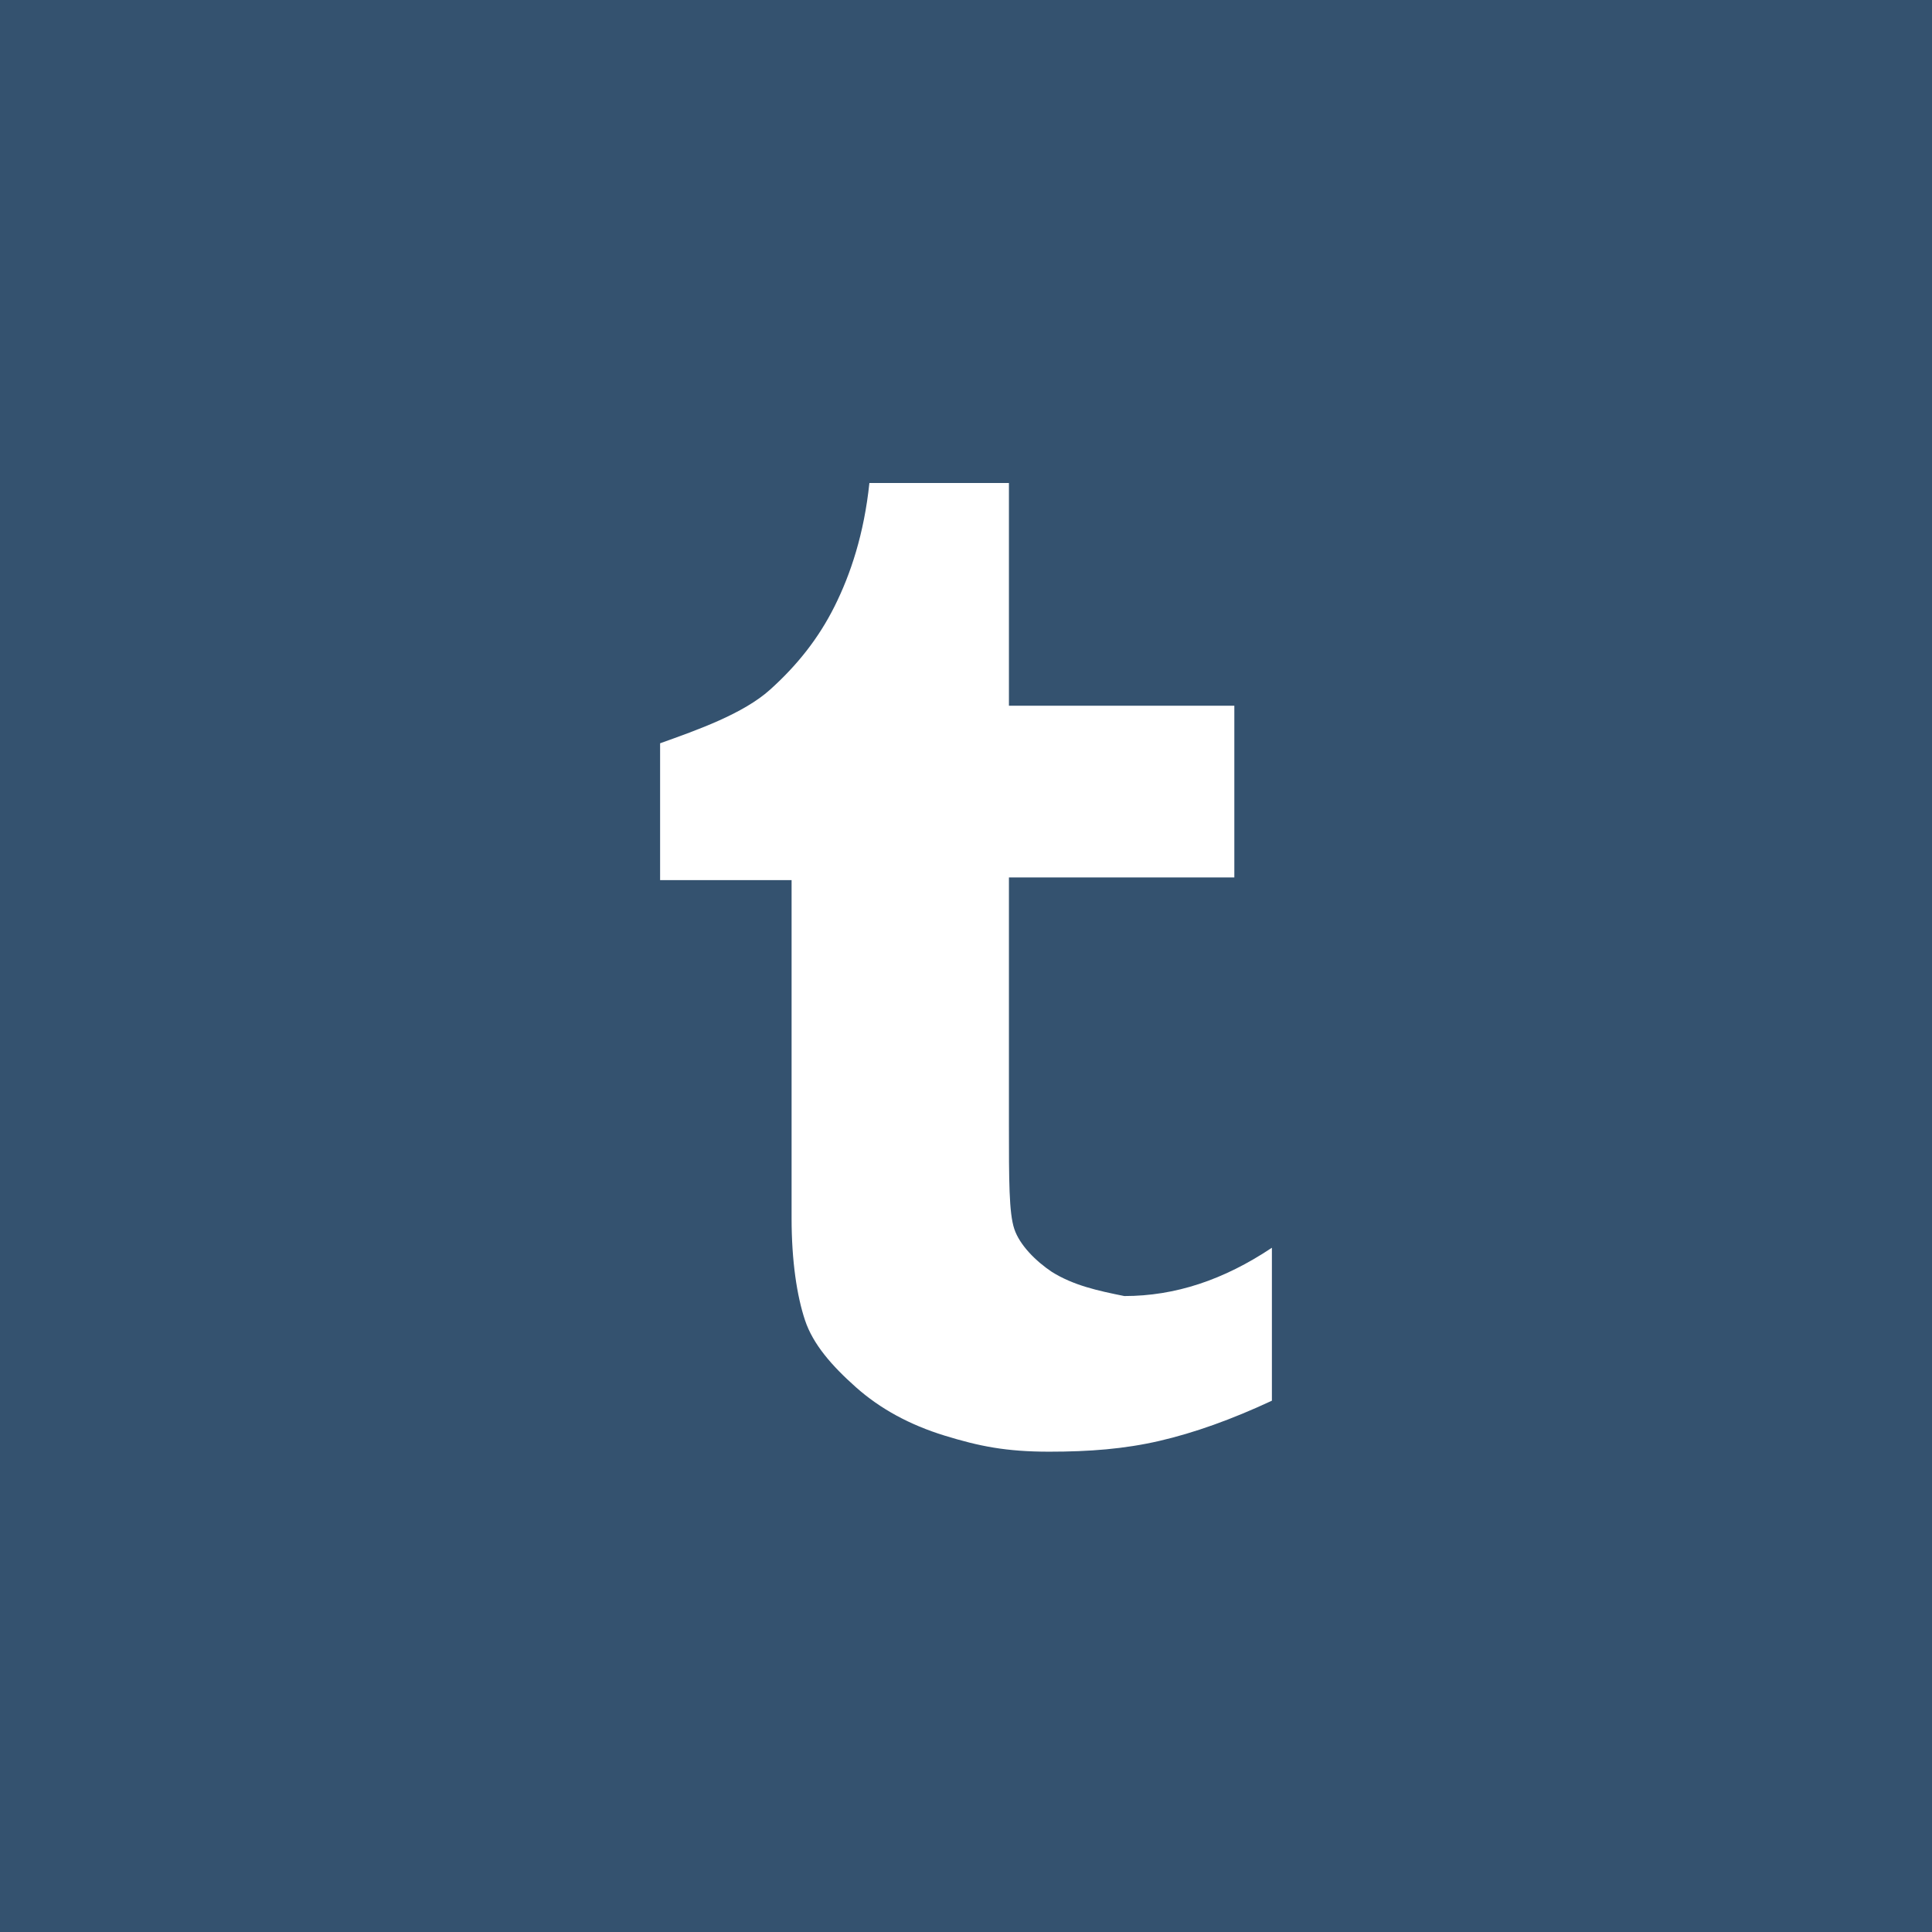 <?xml version="1.0" encoding="utf-8"?>
<!-- Generator: Adobe Illustrator 23.0.3, SVG Export Plug-In . SVG Version: 6.00 Build 0)  -->
<svg version="1.1" id="Layer_1" xmlns="http://www.w3.org/2000/svg" xmlns:xlink="http://www.w3.org/1999/xlink" x="0px" y="0px"
	 viewBox="0 0 72 72" style="enable-background:new 0 0 72 72;" xml:space="preserve">
<style type="text/css">
	.st0{fill:#34526F;}
	.st1{fill:#FFFFFF;}
</style>
<g id="Twitter">
	<rect class="st0" width="72" height="72"/>
</g>
<g id="Guides">
</g>
<g>
	<path id="Tumblr" class="st1" d="M39.2,47.4c-0.6-0.4-1.2-1-1.4-1.6c-0.2-0.6-0.2-1.8-0.2-3.9v-9.2H46v-6.4h-8.4V18h-5.2
		c-0.2,1.9-0.7,3.4-1.3,4.6c-0.6,1.2-1.4,2.2-2.4,3.1c-1,0.9-2.7,1.5-4.1,2v5.1h4.9v12.6c0,1.6,0.2,2.9,0.5,3.8
		c0.3,0.9,1,1.7,1.9,2.5c0.9,0.8,2,1.4,3.3,1.8c1.3,0.4,2.3,0.6,3.9,0.6c1.5,0,2.8-0.1,4.1-0.4c1.3-0.3,2.7-0.8,4.2-1.5v-5.7
		c-1.8,1.2-3.6,1.8-5.5,1.8C40.9,48.1,40,47.9,39.2,47.4z"/>
</g>
</svg>
